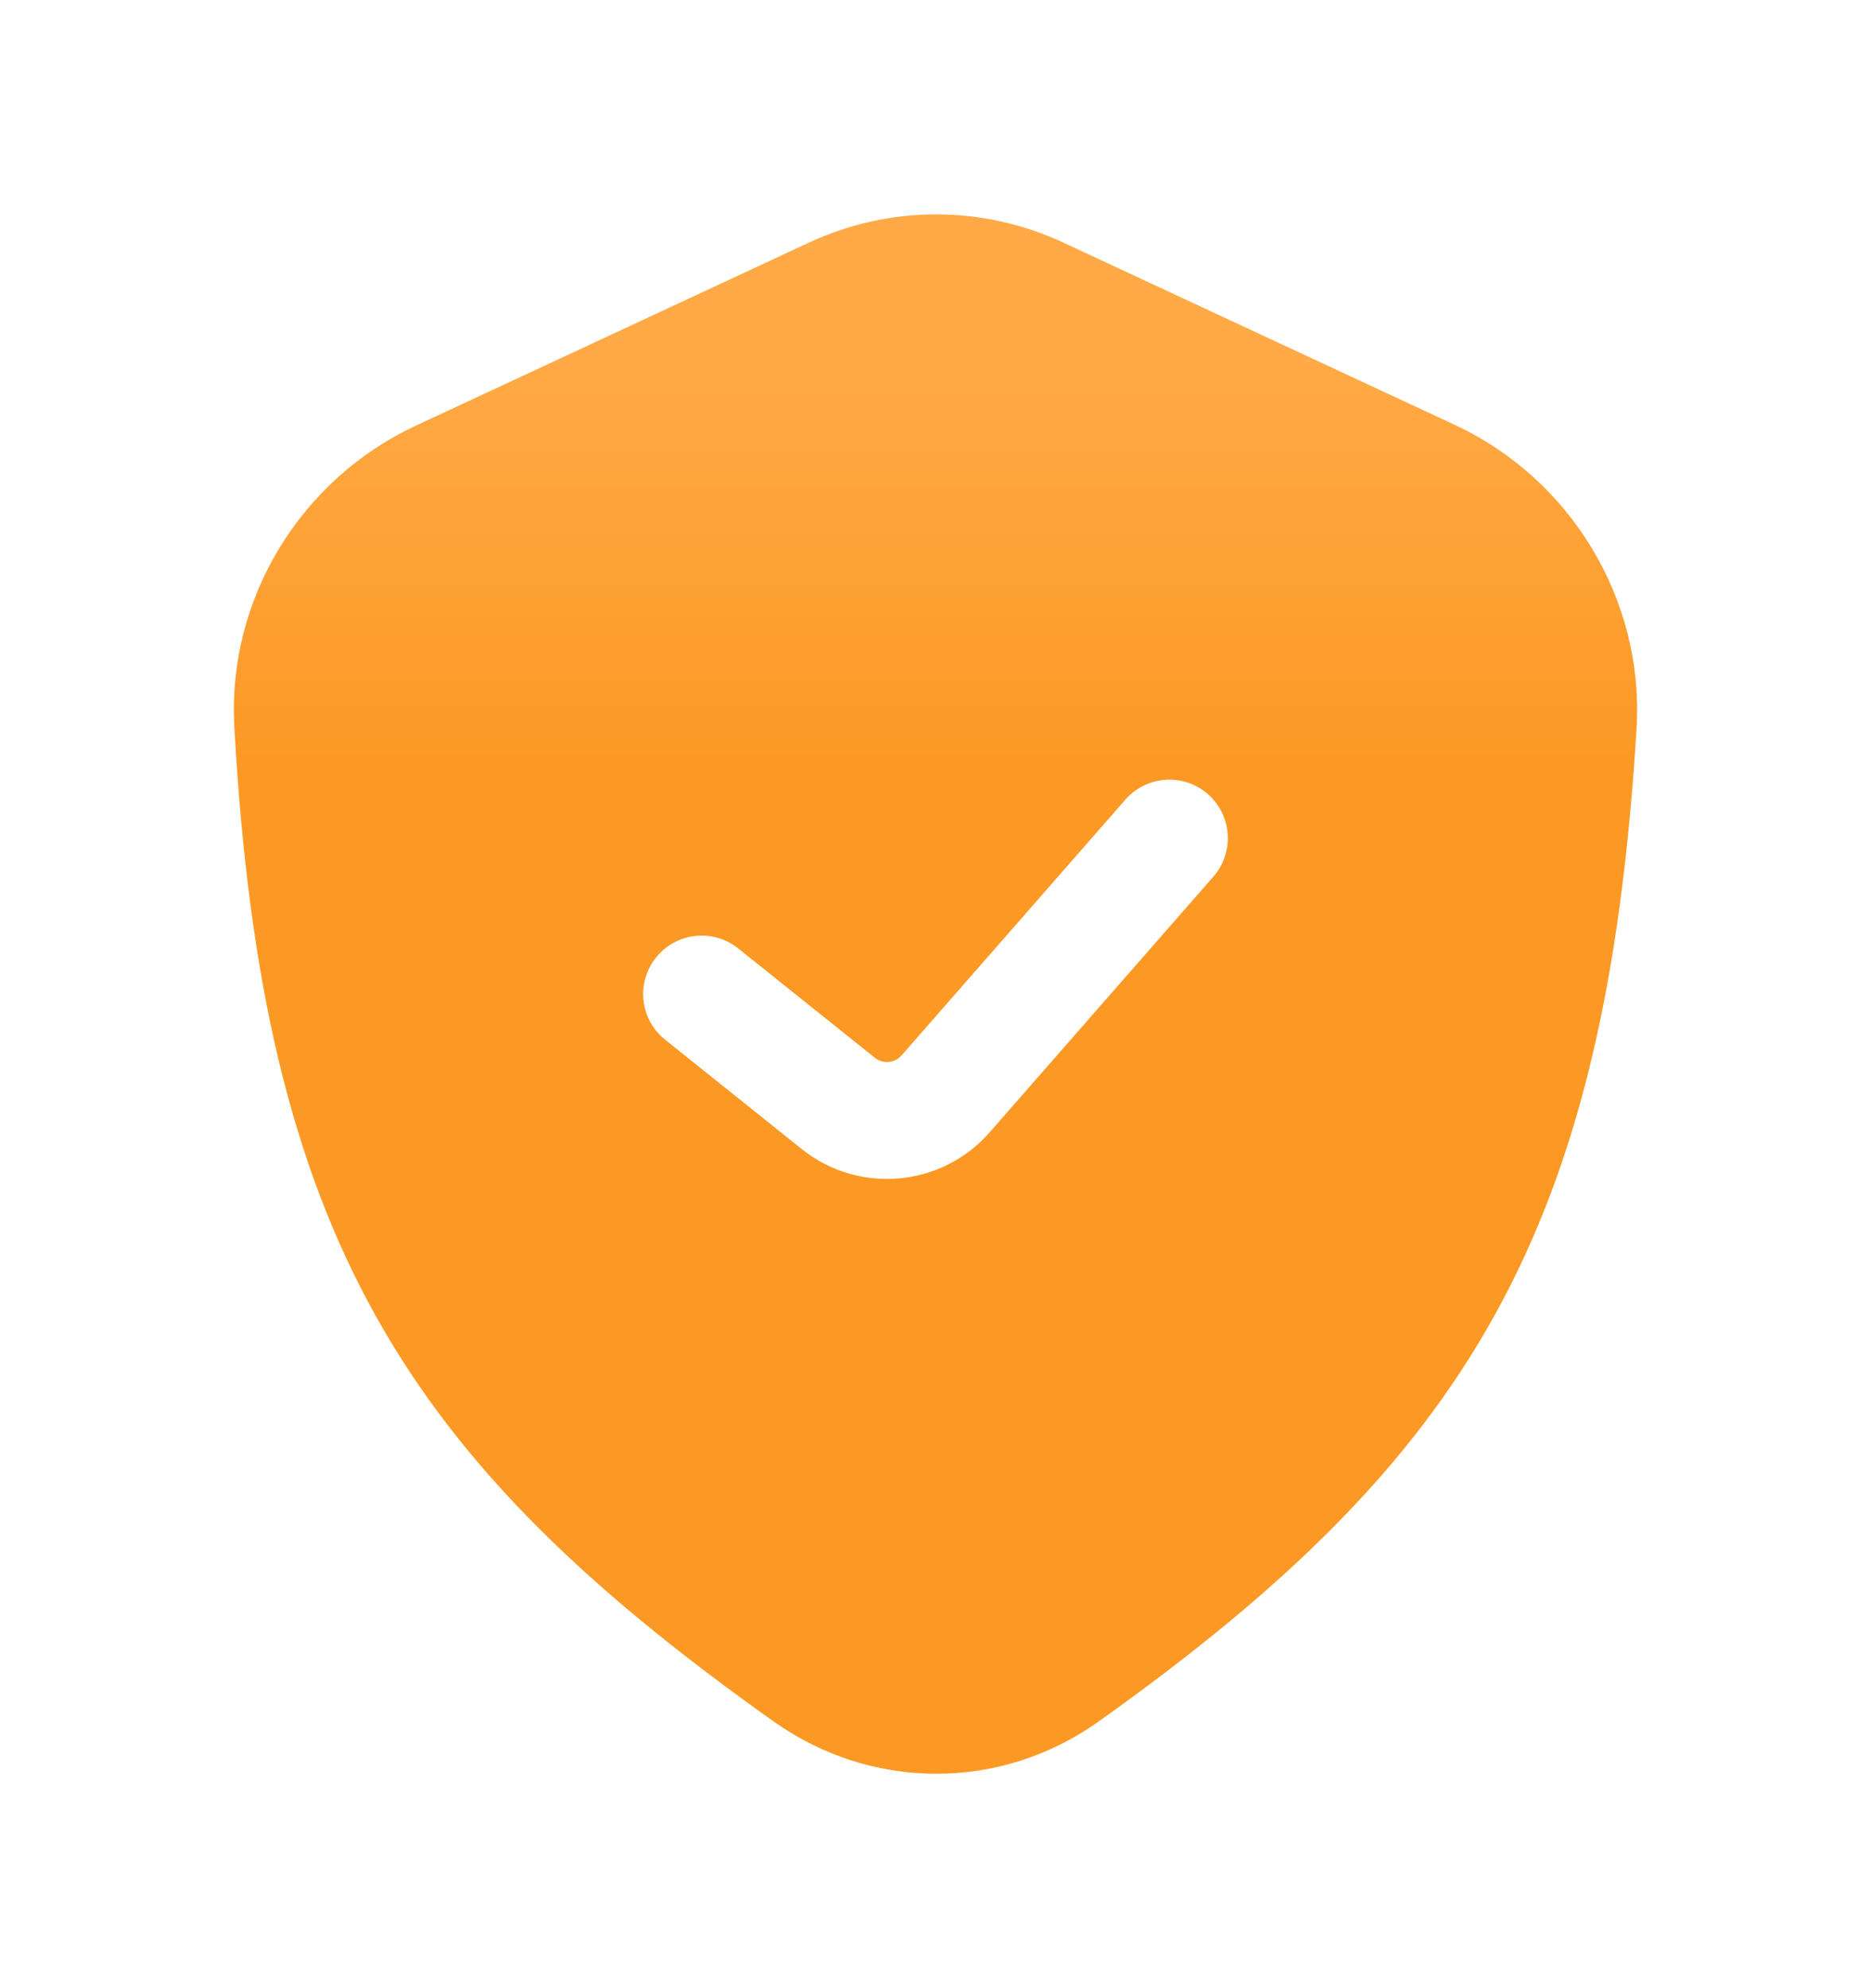 <svg width="16" height="17" viewBox="0 0 16 17" fill="none" xmlns="http://www.w3.org/2000/svg">
<path fill-rule="evenodd" clip-rule="evenodd" d="M3.555 3.64L6.914 2.076C7.609 1.752 8.402 1.752 9.097 2.076L12.443 3.634C13.421 4.09 14.063 5.114 13.995 6.233C13.732 10.528 12.56 12.469 9.393 14.721C8.557 15.316 7.455 15.314 6.618 14.721C3.461 12.481 2.246 10.567 2.004 6.218C1.942 5.106 2.583 4.093 3.555 3.64ZM10.376 7.496C10.558 7.288 10.537 6.972 10.329 6.79C10.121 6.608 9.806 6.63 9.624 6.837L7.71 9.024C7.652 9.091 7.551 9.1 7.481 9.044L6.312 8.109C6.097 7.937 5.782 7.972 5.61 8.188C5.437 8.403 5.472 8.718 5.688 8.89L6.856 9.825C7.344 10.215 8.052 10.152 8.463 9.682L10.376 7.496Z" fill="url(#paint0_linear_1_171)"/>
<defs>
<linearGradient id="paint0_linear_1_171" x1="8" y1="1.833" x2="8" y2="15.167" gradientUnits="userSpaceOnUse">
<stop offset="0.089" stop-color="#FFAA47"/>
<stop offset="0.354" stop-color="#FC9924"/>
</linearGradient>
</defs>
</svg>
